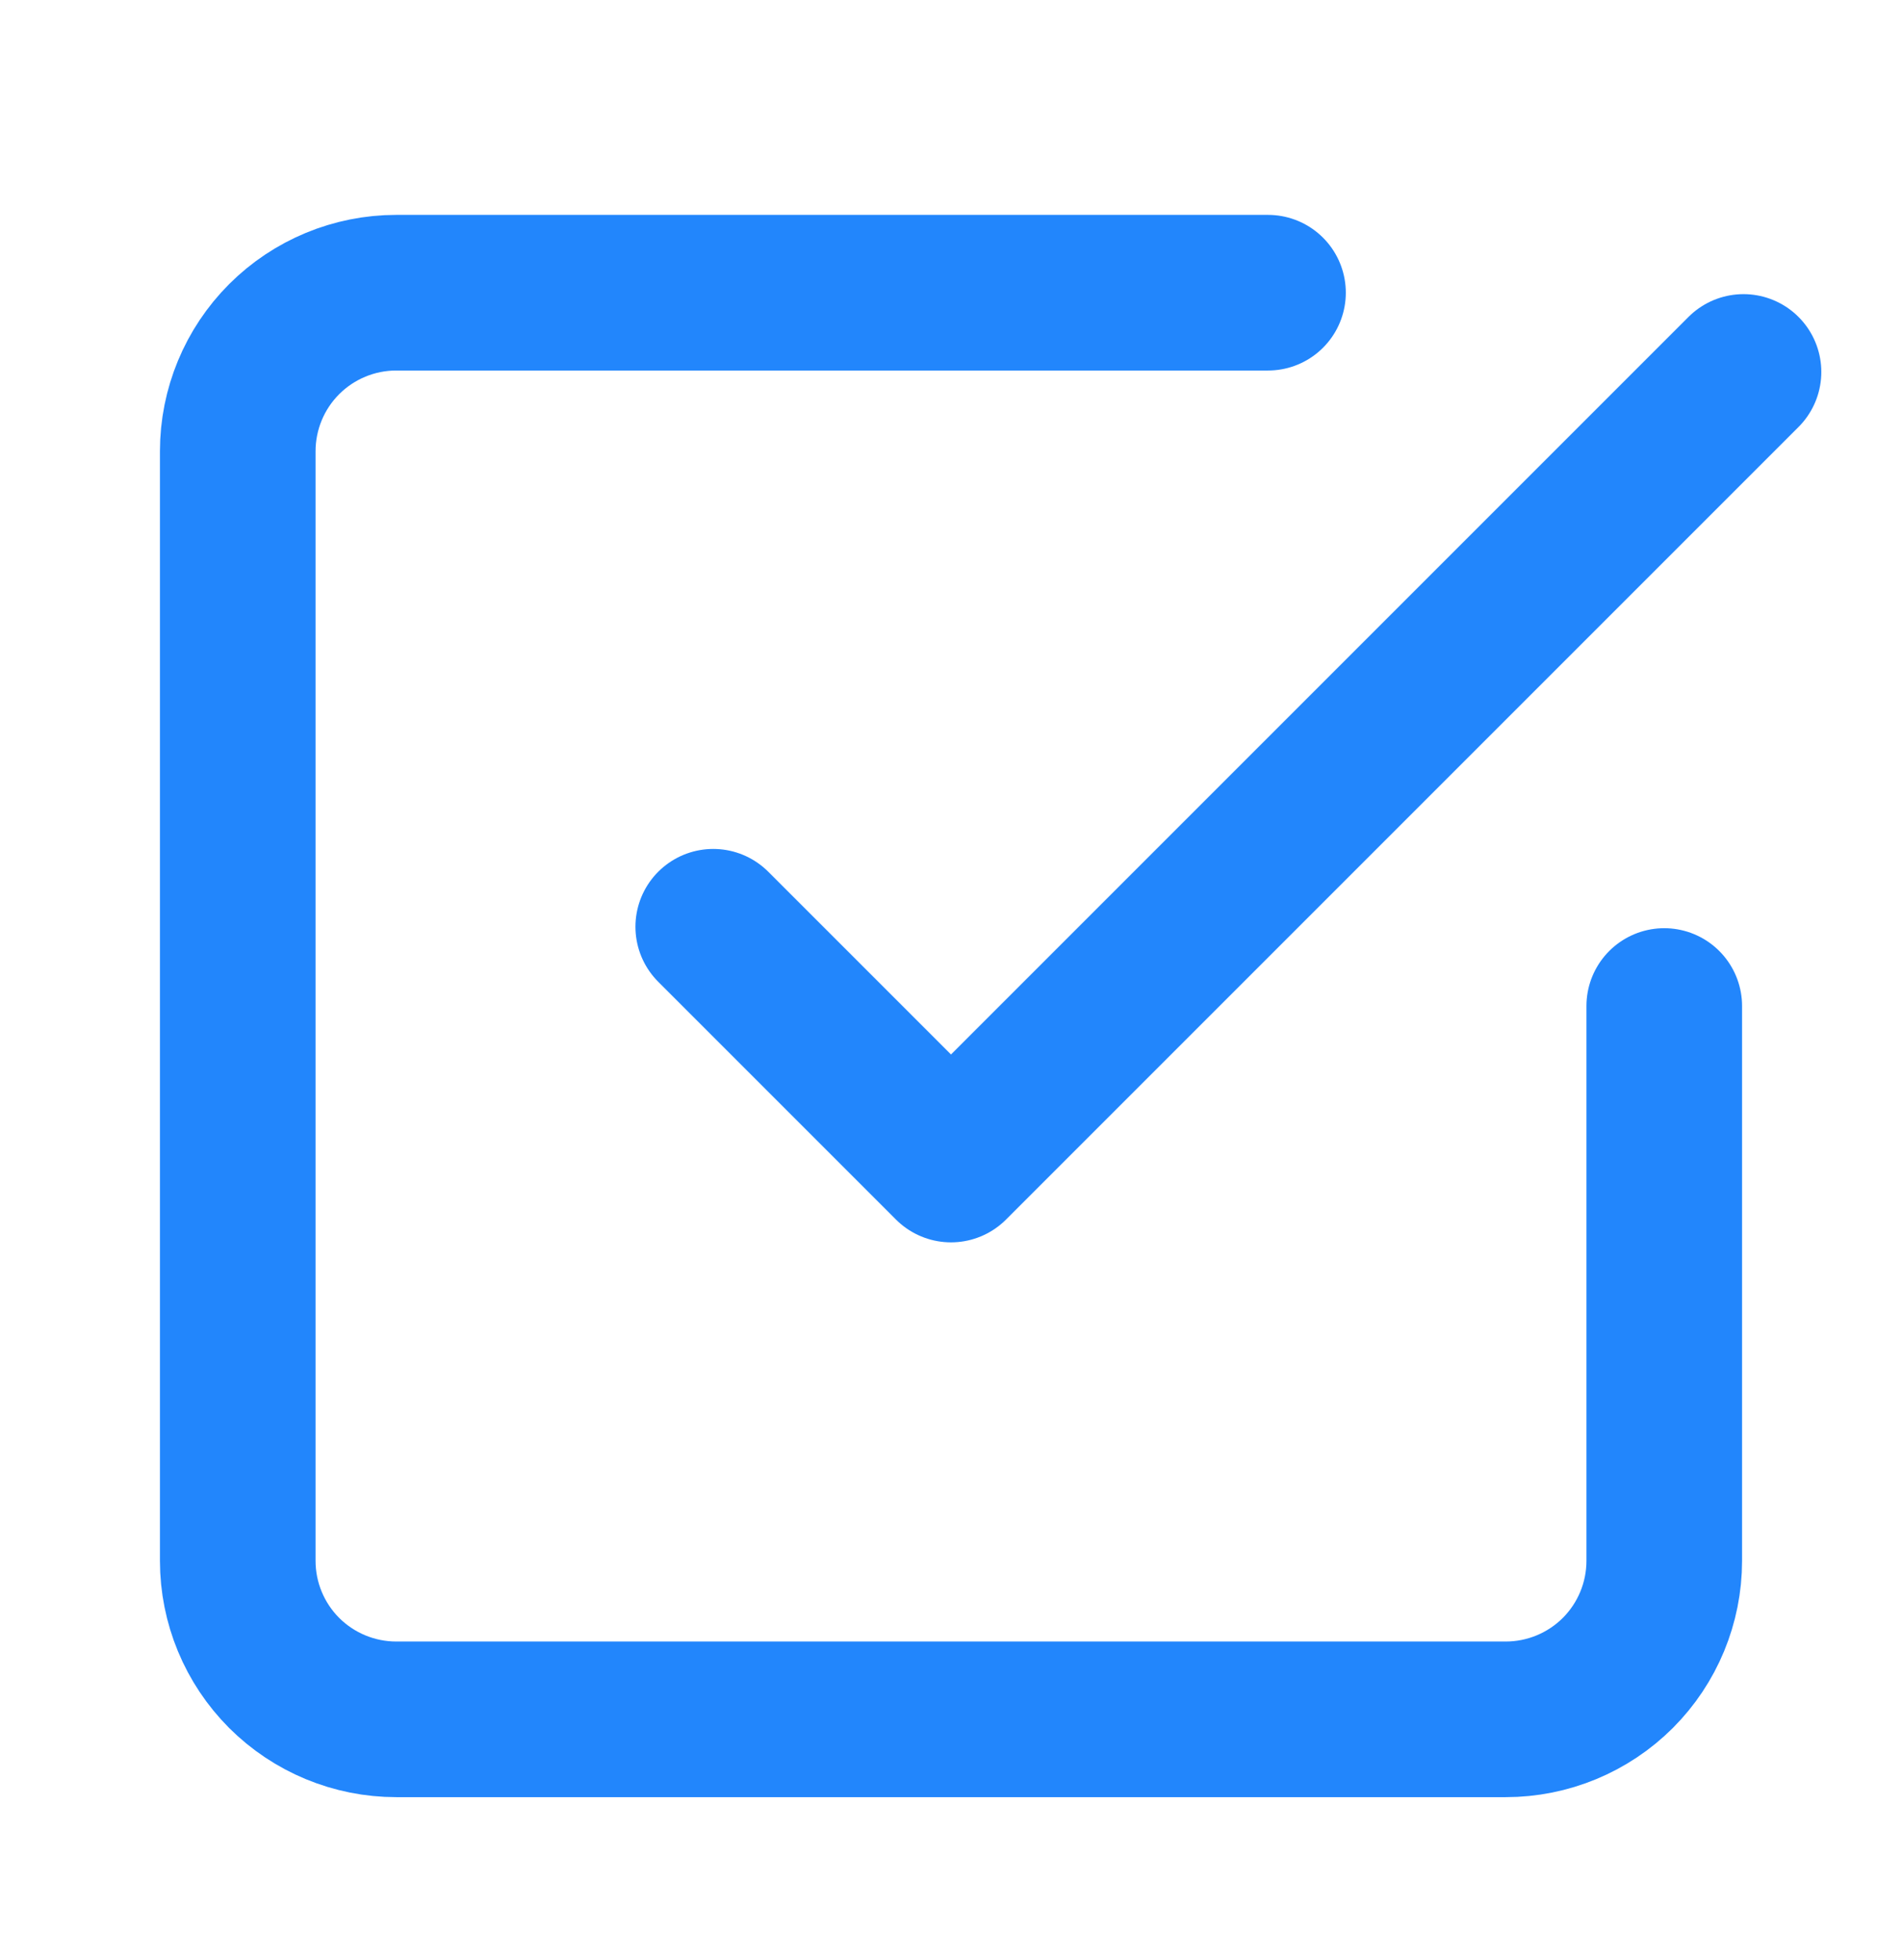 <svg width="33" height="34" viewBox="0 0 33 34" fill="none" xmlns="http://www.w3.org/2000/svg">
<path d="M12.375 16.078L16.5 20.203L30.25 6.453" stroke="#2286FC" stroke-width="2.7" stroke-linecap="round" stroke-linejoin="round"/>
<path d="M28.875 17.453V27.078C28.875 27.808 28.585 28.507 28.07 29.023C27.554 29.538 26.854 29.828 26.125 29.828H6.875C6.146 29.828 5.446 29.538 4.93 29.023C4.415 28.507 4.125 27.808 4.125 27.078V7.828C4.125 7.099 4.415 6.399 4.93 5.884C5.446 5.368 6.146 5.078 6.875 5.078H22" stroke="#2286FC" stroke-width="2.7" stroke-linecap="round" stroke-linejoin="round"/>
</svg>
